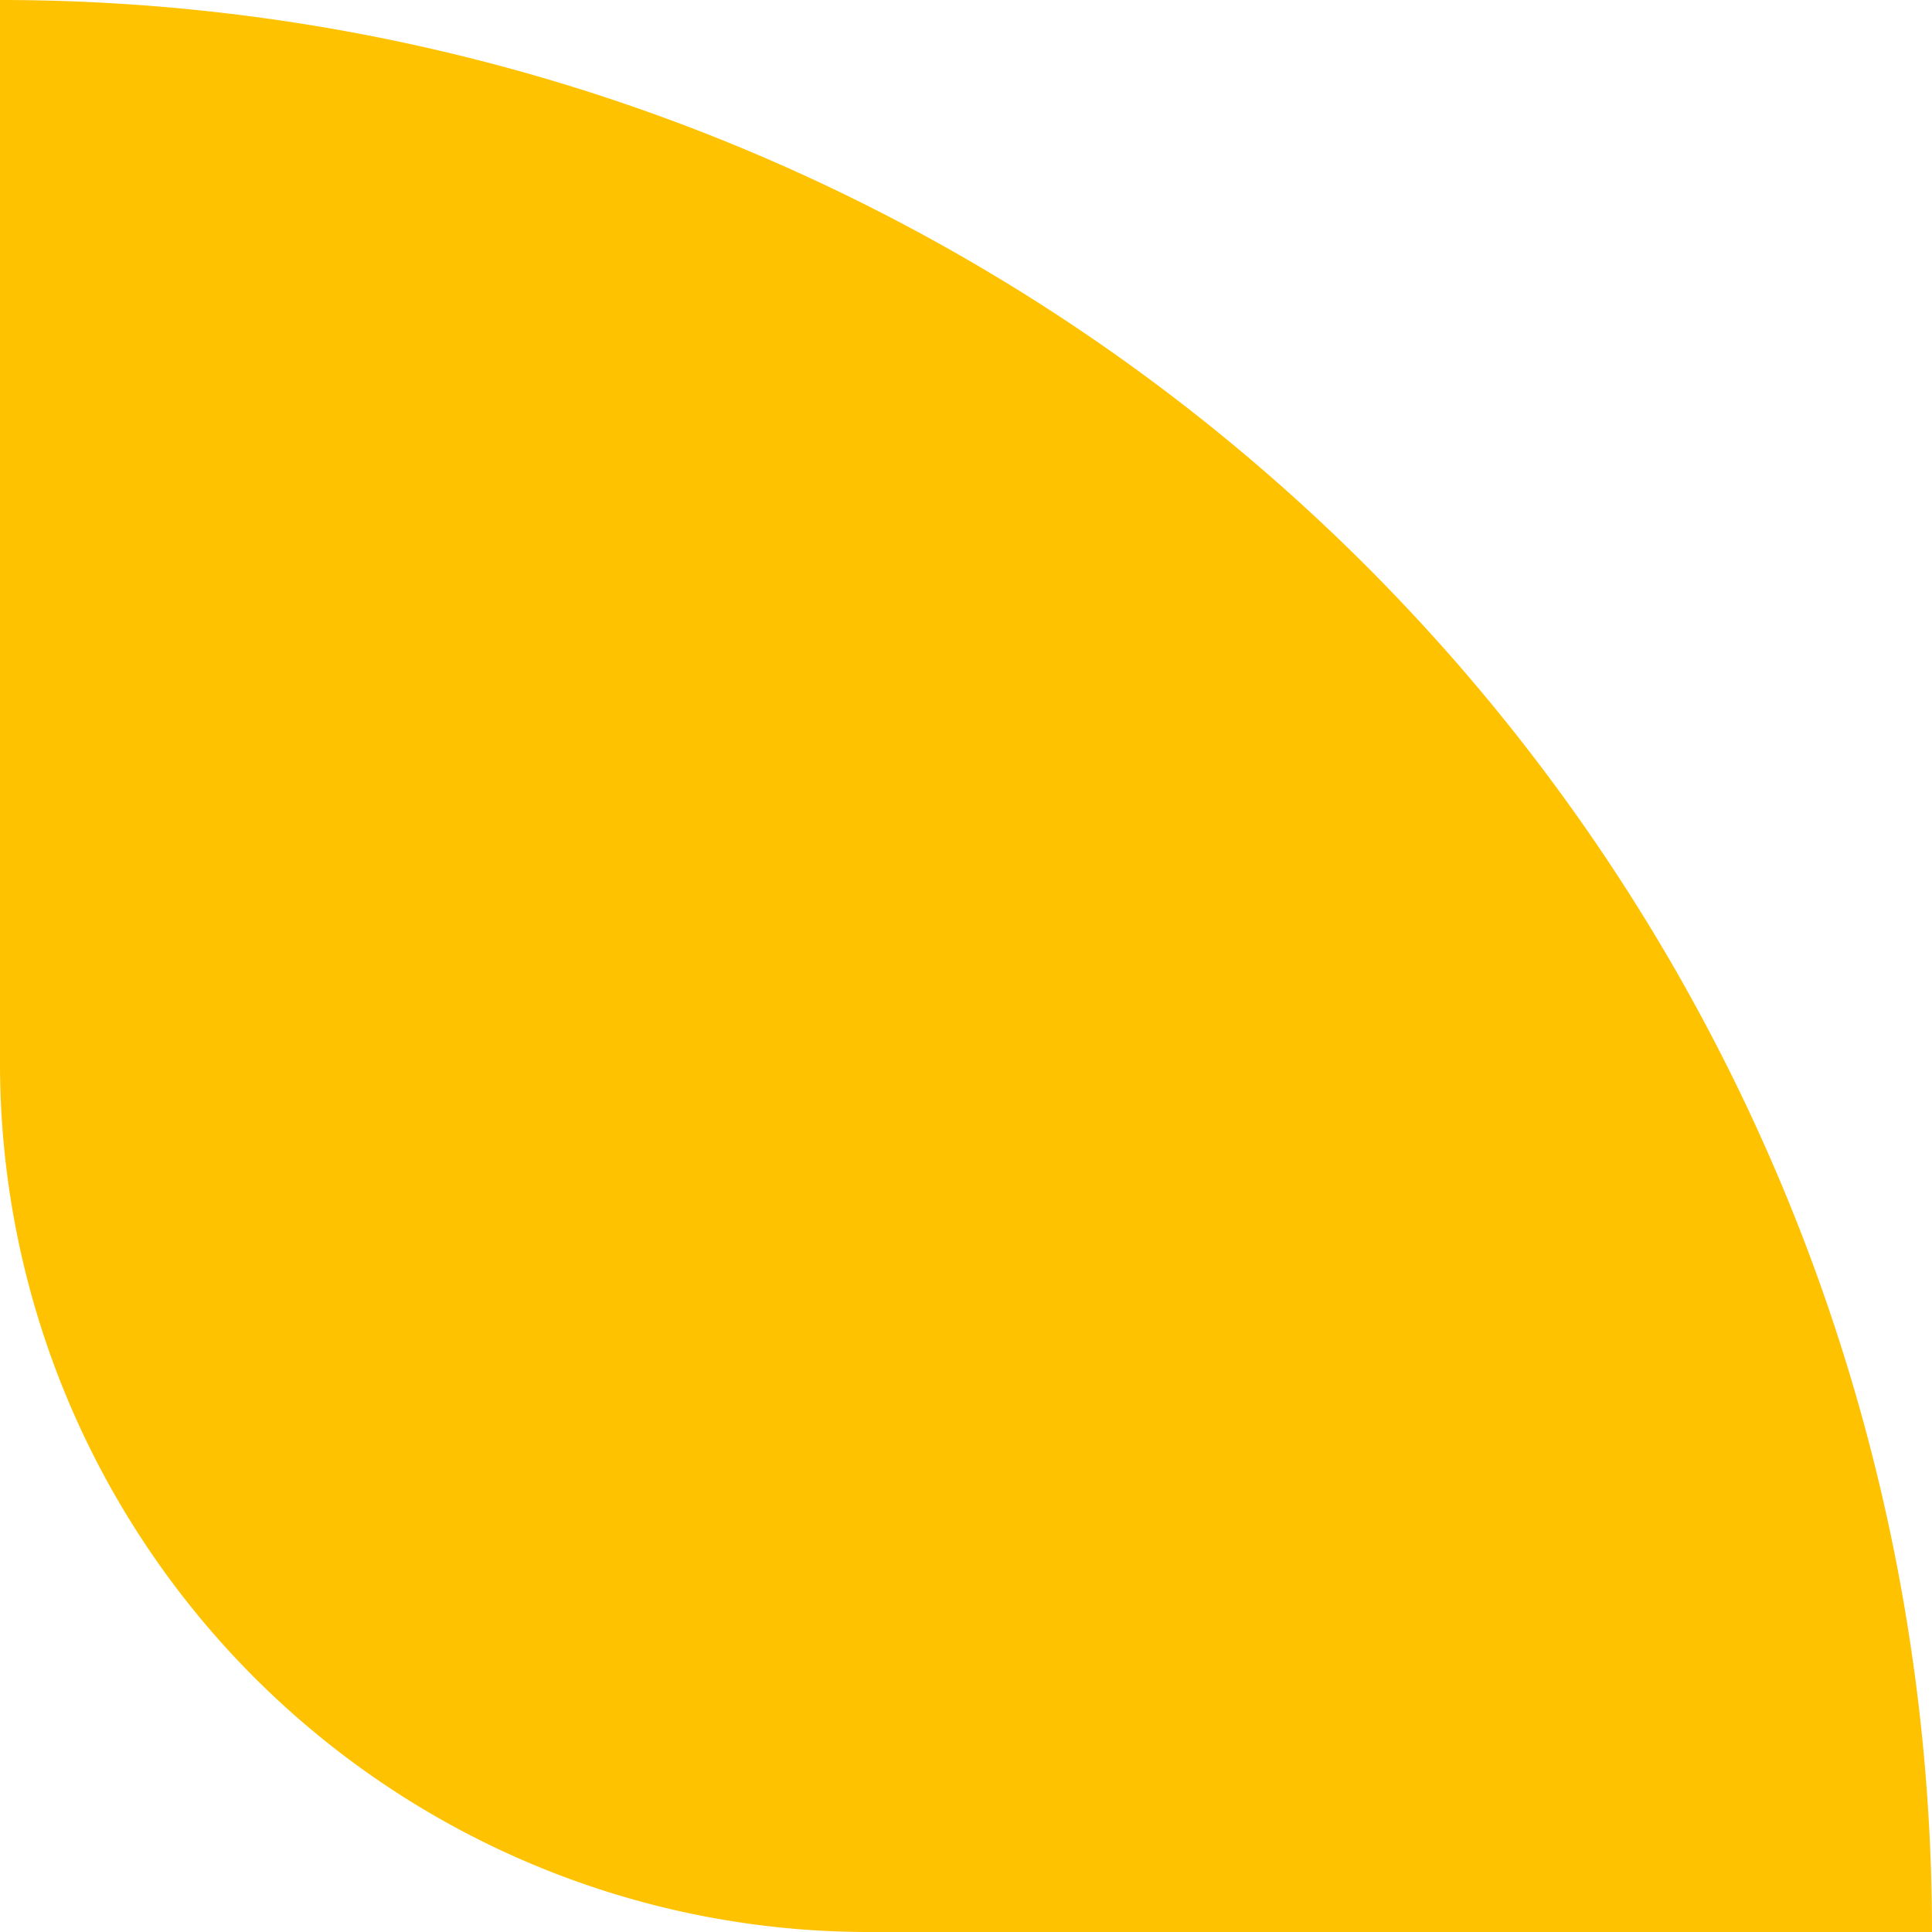 <svg xmlns="http://www.w3.org/2000/svg" width="74.953" height="74.953" viewBox="0 0 74.953 74.953">
  <path id="Trazado_138339" data-name="Trazado 138339" d="M0,548.579V507.323a74.954,74.954,0,0,1,74.953,74.953H33.7A33.7,33.7,0,0,1,0,548.579" transform="translate(0 -507.323)" fill="#ffc200"/>
</svg>
